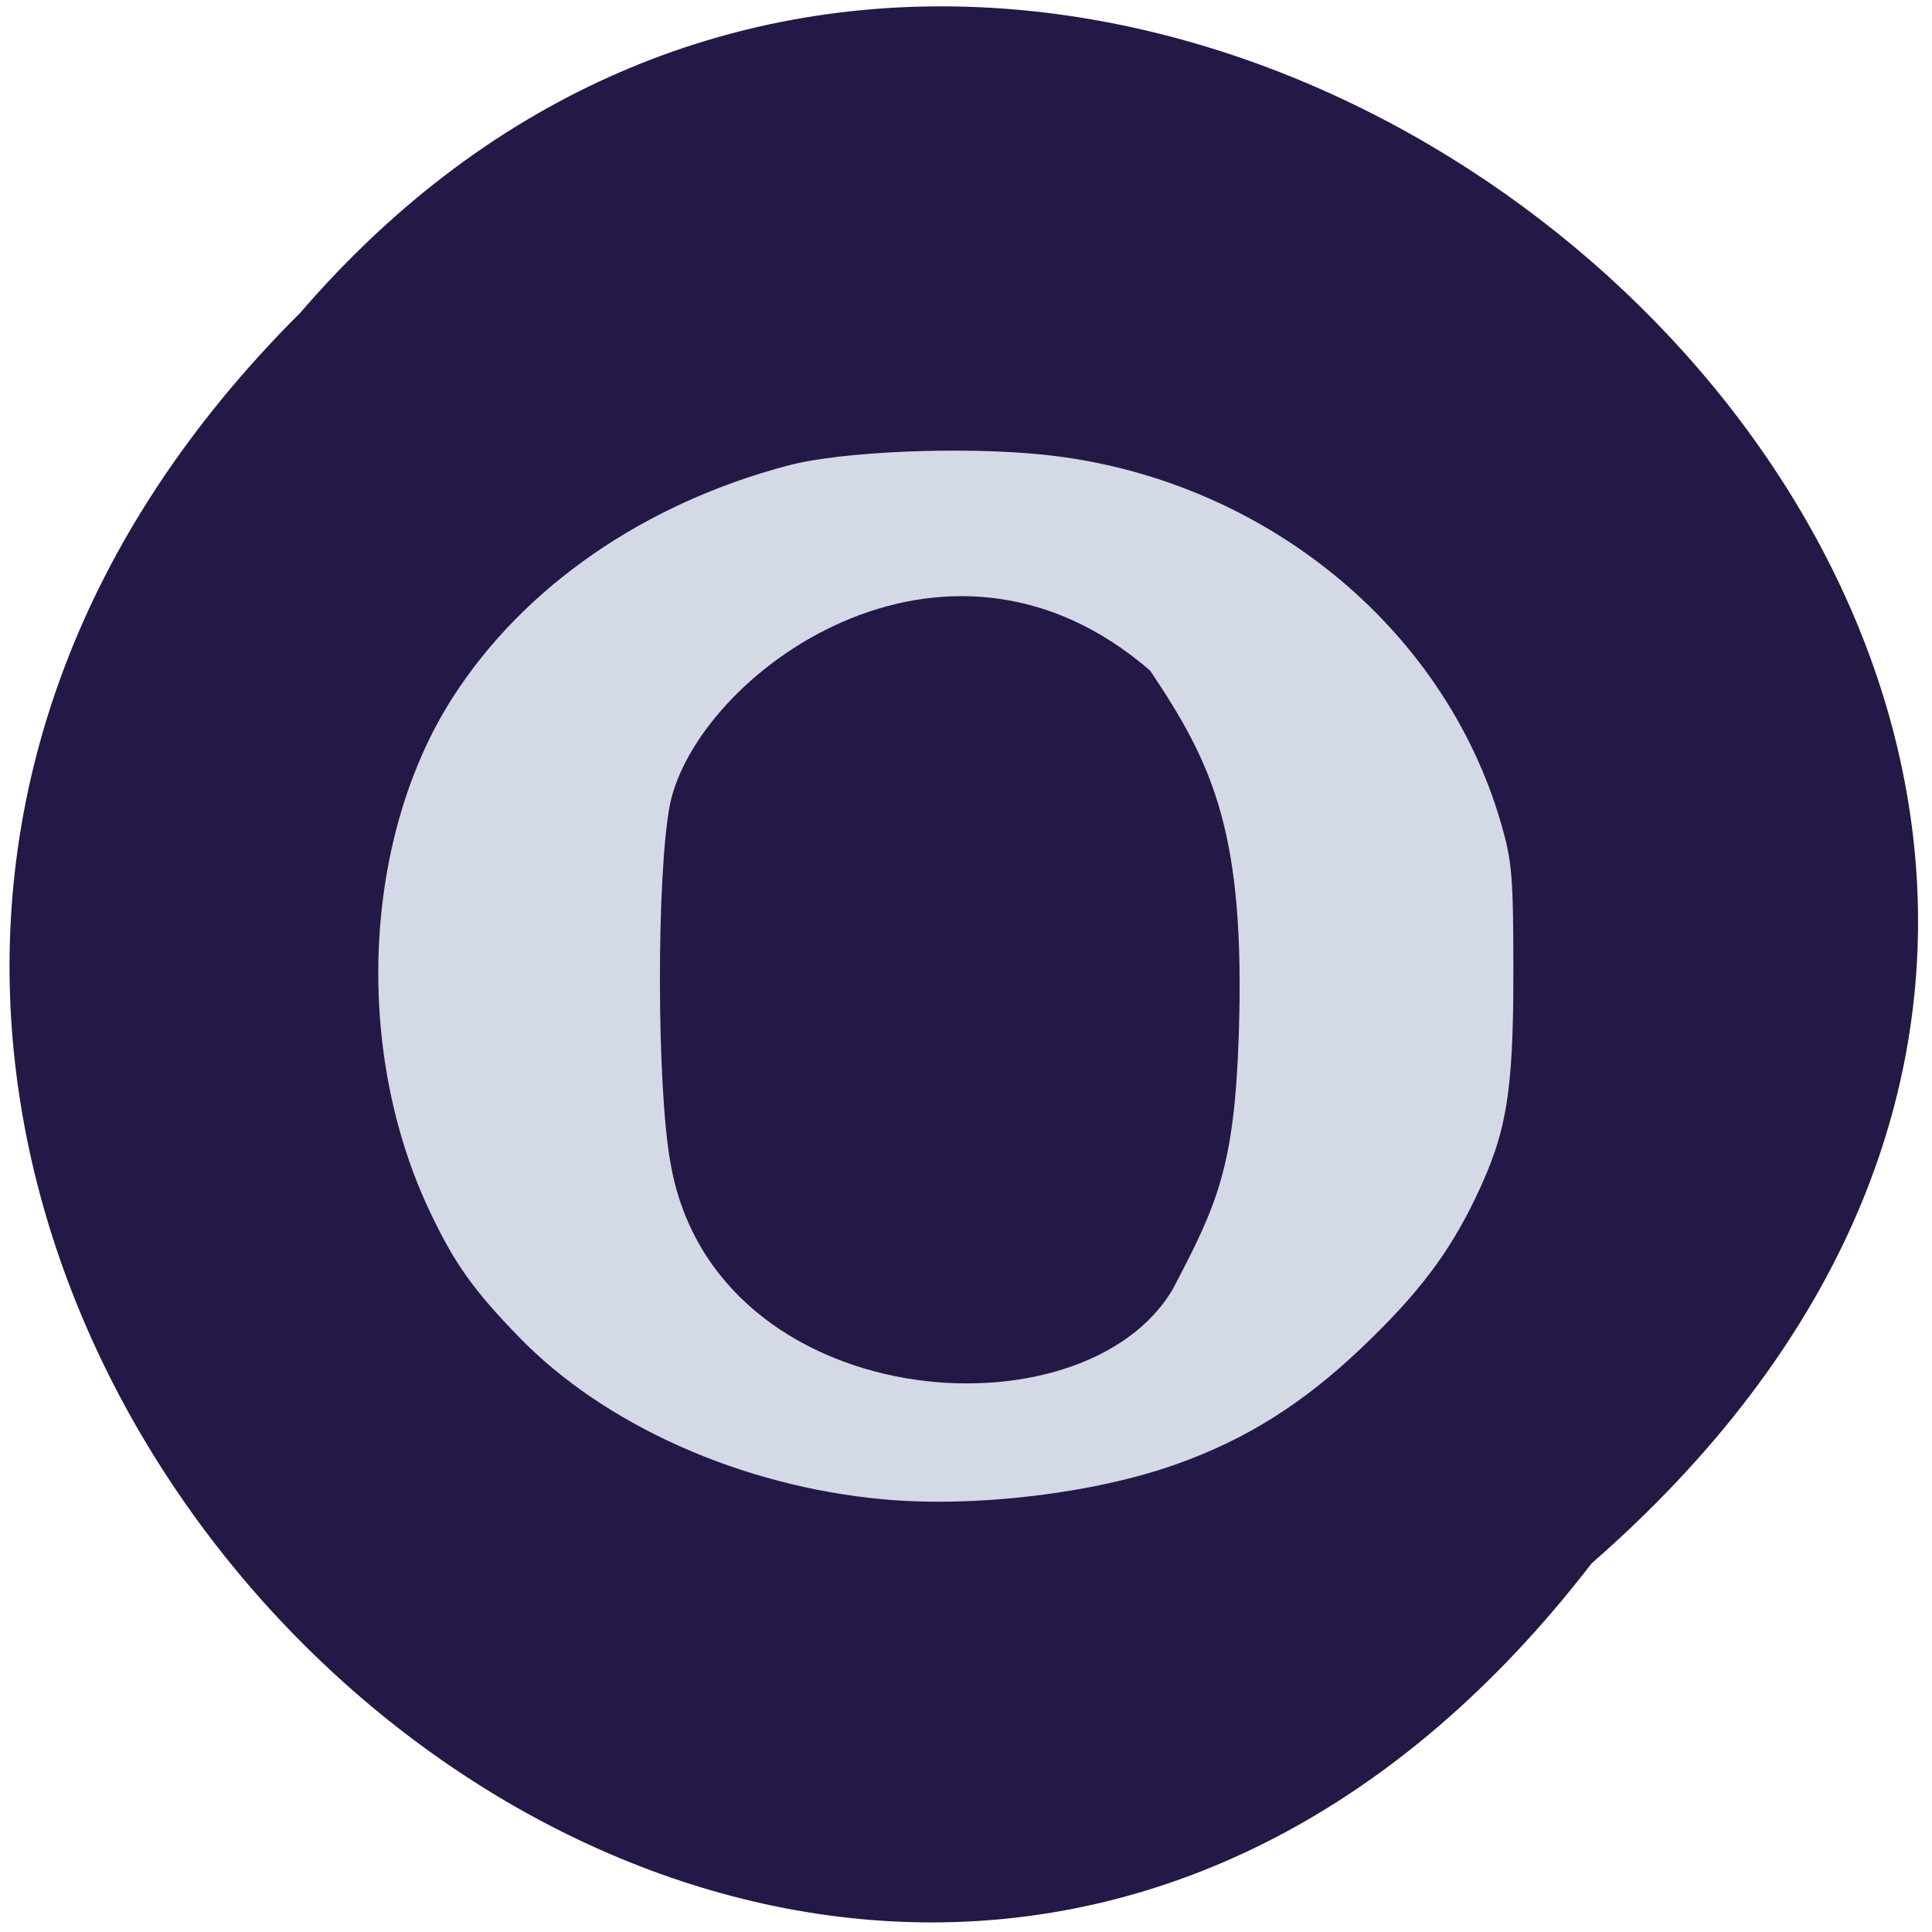 <svg xmlns="http://www.w3.org/2000/svg" viewBox="0 0 256 256"><defs><clipPath><path d="m -24 13 c 0 1.105 -0.672 2 -1.5 2 -0.828 0 -1.5 -0.895 -1.5 -2 0 -1.105 0.672 -2 1.5 -2 0.828 0 1.5 0.895 1.5 2 z" transform="matrix(15.333 0 0 11.5 415 -125.5)"/></clipPath></defs><path d="m 210.9 207.15 c -103.58 134.49 -290.55 -46.712 -171.1 -165.72 102.79 -119.27 302.3 51.19 171.1 165.72" fill="#241846"/><g fill="#d4d9e6"><path d="m 116.97 198.66 c -18.749 -1.732 -36.884 -9.821 -48.22 -21.51 -6.124 -6.314 -8.635 -9.873 -11.938 -16.921 -9.974 -21.283 -8.68 -49.28 3.13 -67.739 9.427 -14.737 25.417 -25.798 44.57 -30.831 c 7.07 -1.858 23.14 -2.523 33.852 -1.401 28.656 3 52.941 22.6 60.54 48.858 1.457 5.04 1.625 7.07 1.625 19.658 0 16.06 -0.874 21.309 -4.982 29.879 -3.572 7.453 -7.66 12.836 -15.181 19.988 -7.753 7.373 -15.231 12.07 -24.459 15.363 -10.912 3.894 -26.722 5.785 -38.932 4.658 z m 38.545 -28.06 c 5.818 -11.07 8.05 -16.08 8.627 -33.402 0.886 -26.692 -3.318 -35.791 -11.746 -48.34 -27.37 -23.696 -60.11 0.551 -63.64 17.804 -1.784 9.508 -1.74 37.35 0.075 47.35 5.676 33.575 55.01 37.13 66.69 16.592 z"/></g></svg>